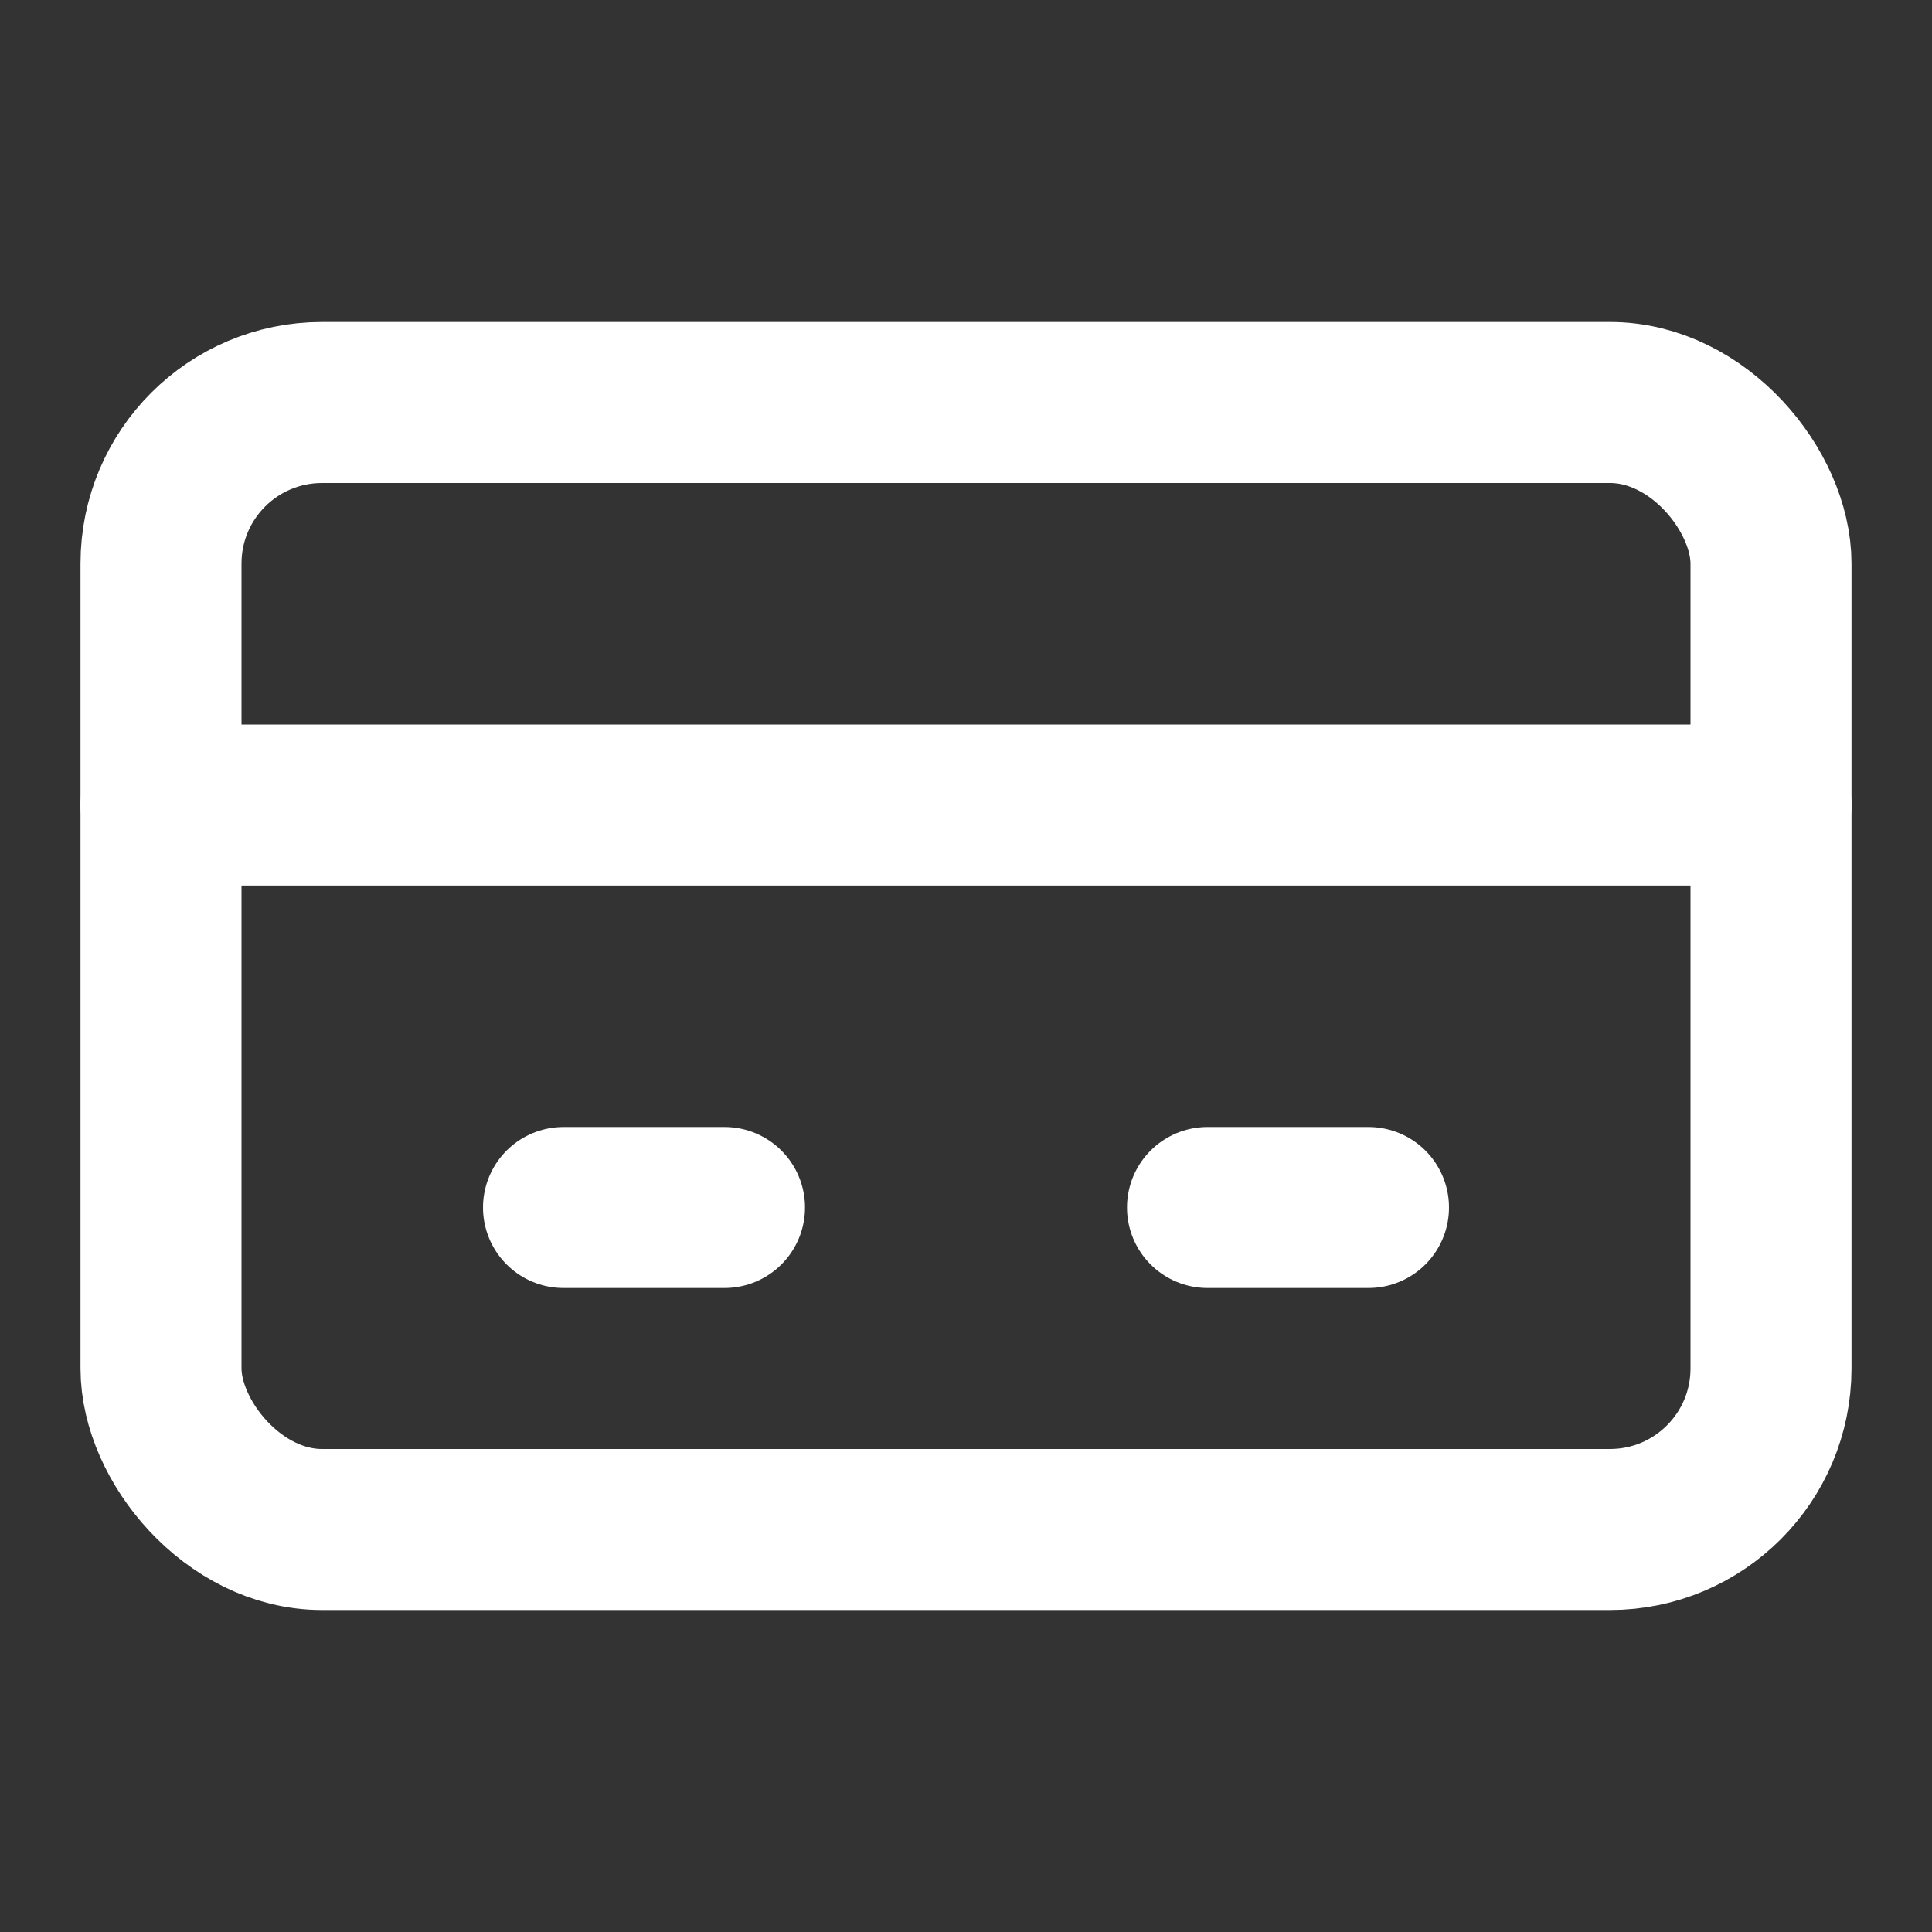 <svg width="24" height="24" viewBox="0 0 24 24" fill="none" xmlns="http://www.w3.org/2000/svg">
  <rect x="0" y="0" width="24" height="24" fill="#333333" stroke="none"/>
  <rect x="2" y="5" width="20" height="14" rx="2" stroke="white" stroke-width="2" stroke-linecap="round" stroke-linejoin="round"/>
  <path d="M2 10H22" stroke="white" stroke-width="2" stroke-linecap="round" stroke-linejoin="round"/>
  <path d="M7 15H9" stroke="white" stroke-width="2" stroke-linecap="round" stroke-linejoin="round"/>
  <path d="M15 15H17" stroke="white" stroke-width="2" stroke-linecap="round" stroke-linejoin="round"/>
</svg> 